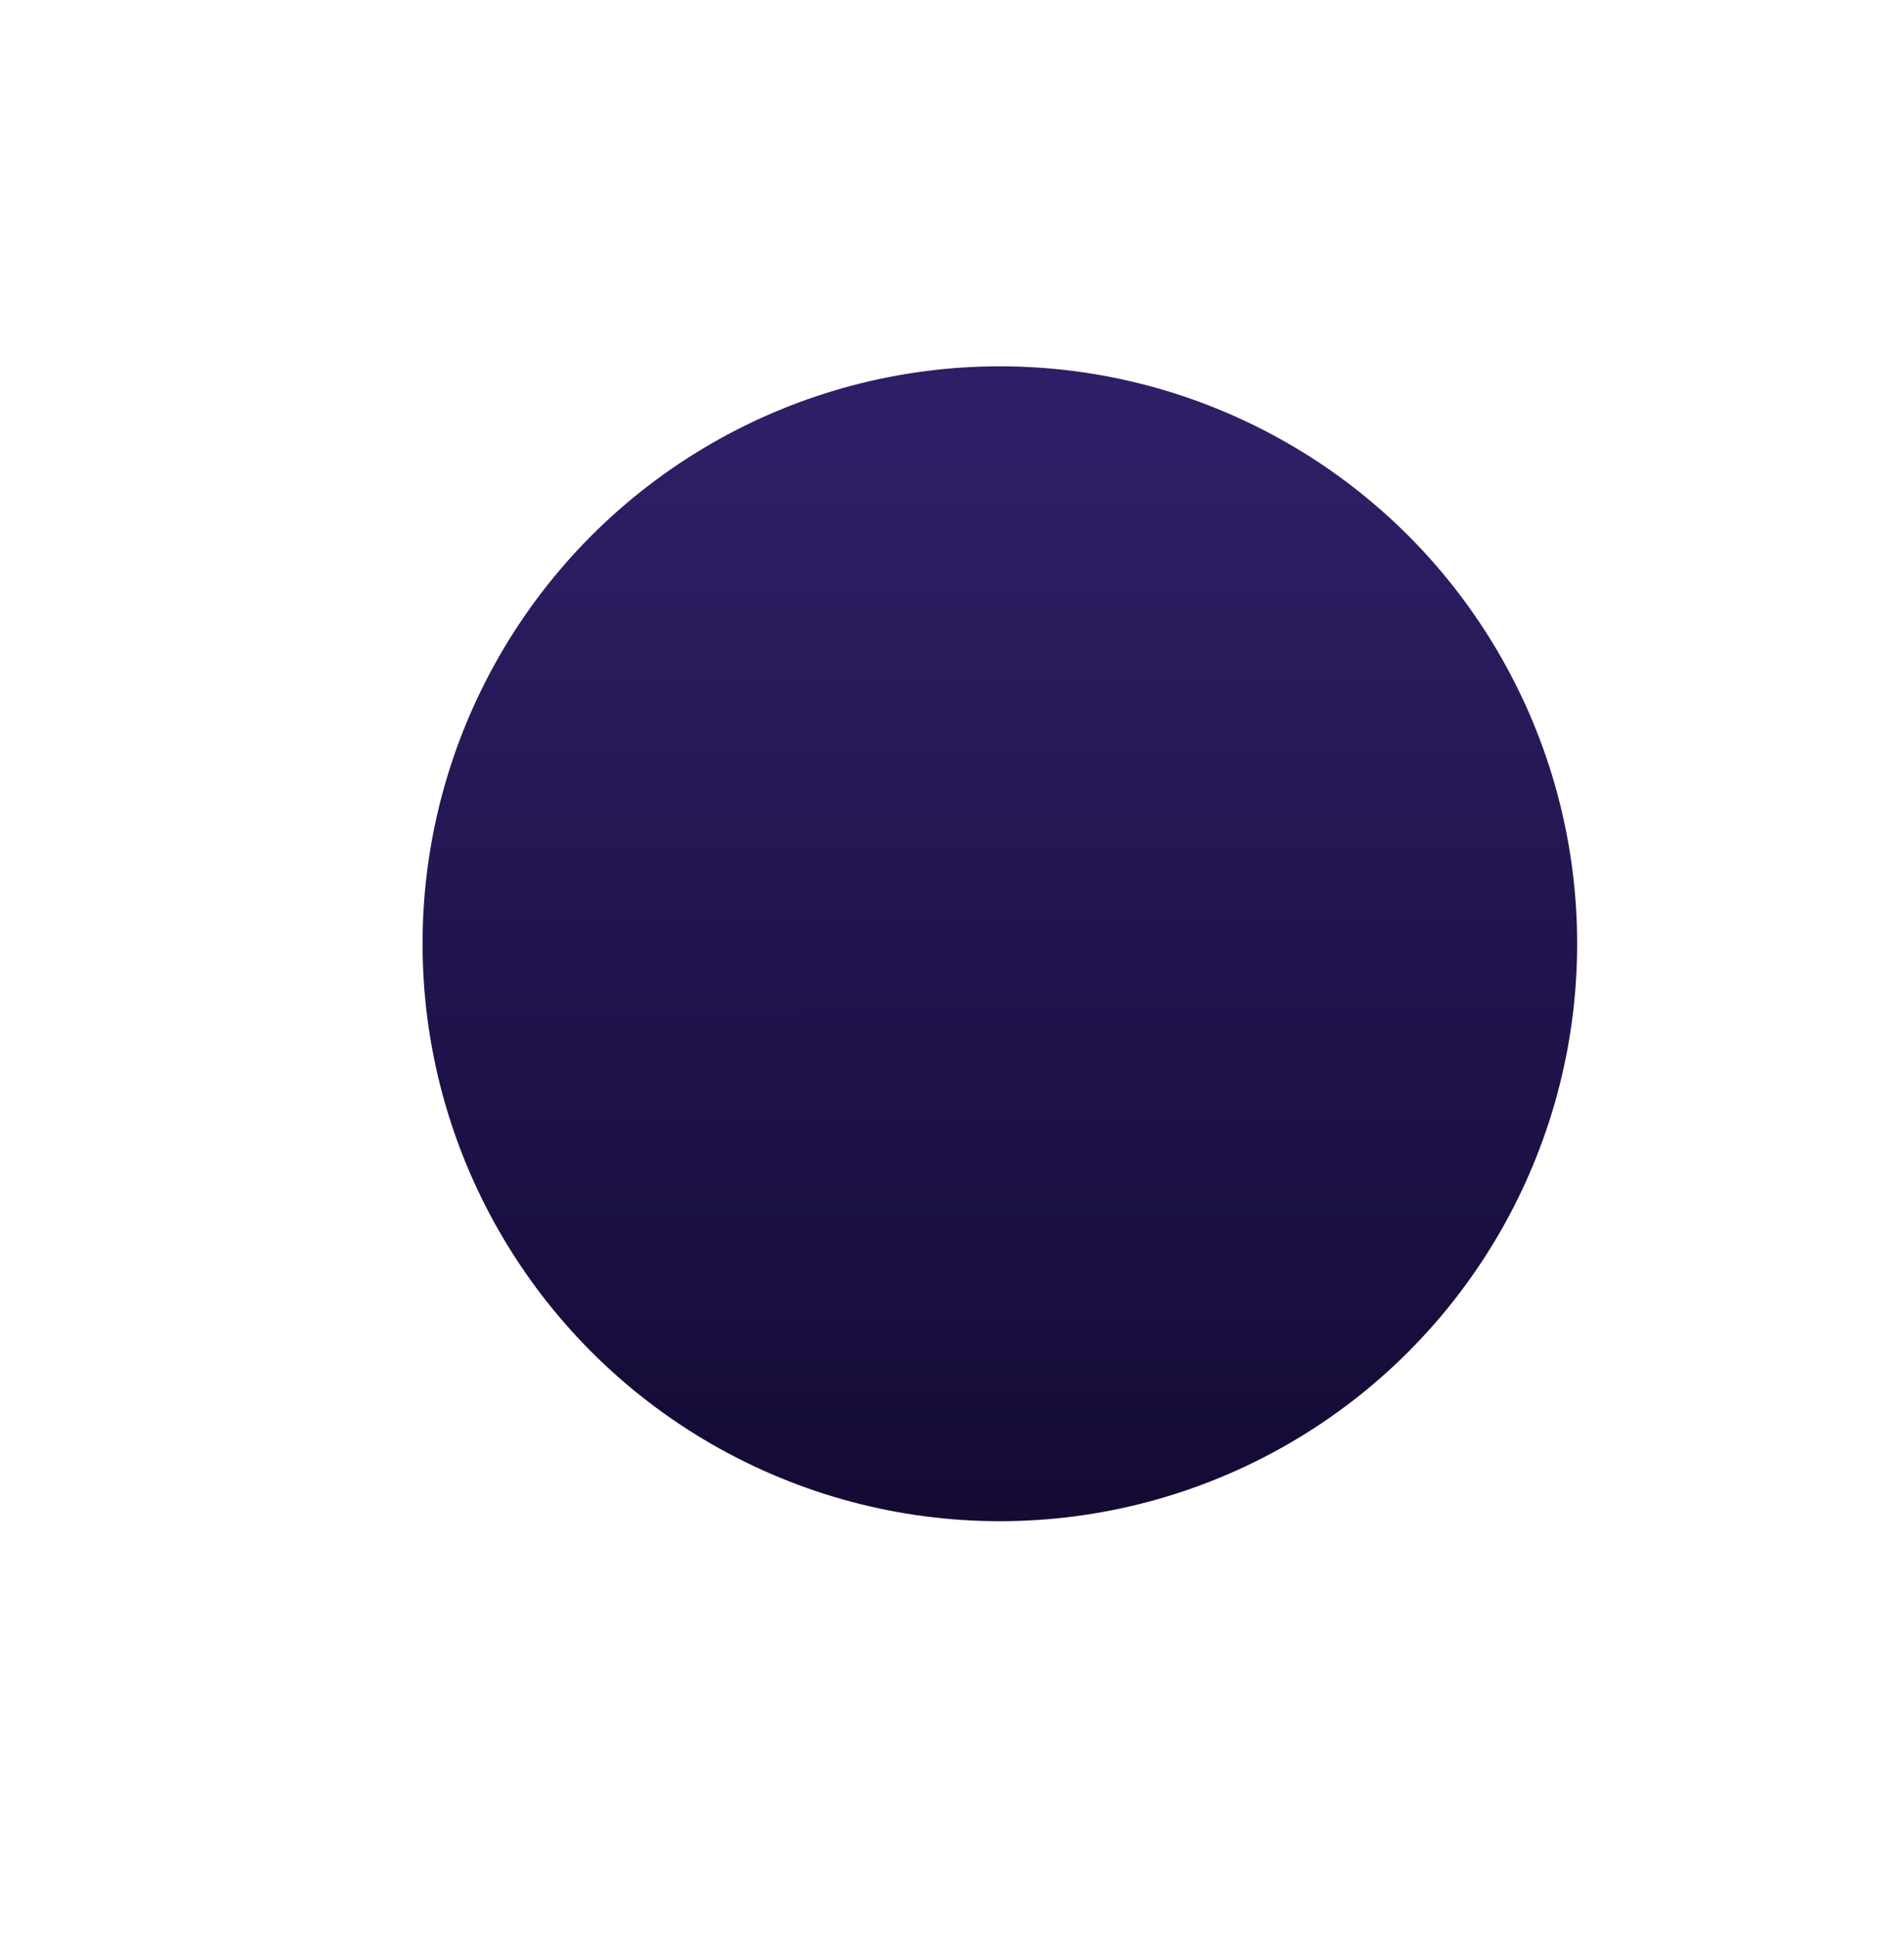 <svg width="172" height="175" viewBox="0 0 172 175" fill="none" xmlns="http://www.w3.org/2000/svg">
<g id="Ellipse 2" filter="url(#filter0_dd_3_518)">
<circle cx="91.94" cy="69.063" r="52.151" fill="url(#paint0_linear_3_518)"/>
</g>
<defs>
<filter id="filter0_dd_3_518" x="0.978" y="0.74" width="170.604" height="173.838" filterUnits="userSpaceOnUse" color-interpolation-filters="sRGB">
<feFlood flood-opacity="0" result="BackgroundImageFix"/>
<feColorMatrix in="SourceAlpha" type="matrix" values="0 0 0 0 0 0 0 0 0 0 0 0 0 0 0 0 0 0 127 0" result="hardAlpha"/>
<feOffset dx="-5.66" dy="20.214"/>
<feGaussianBlur stdDeviation="16.575"/>
<feColorMatrix type="matrix" values="0 0 0 0 0.758 0 0 0 0 0.408 0 0 0 0 0.085 0 0 0 0.77 0"/>
<feBlend mode="normal" in2="BackgroundImageFix" result="effect1_dropShadow_3_518"/>
<feColorMatrix in="SourceAlpha" type="matrix" values="0 0 0 0 0 0 0 0 0 0 0 0 0 0 0 0 0 0 127 0" result="hardAlpha"/>
<feOffset dx="4.043" dy="-4.043"/>
<feGaussianBlur stdDeviation="6.064"/>
<feColorMatrix type="matrix" values="0 0 0 0 1 0 0 0 0 1 0 0 0 0 1 0 0 0 0.59 0"/>
<feBlend mode="normal" in2="effect1_dropShadow_3_518" result="effect2_dropShadow_3_518"/>
<feBlend mode="normal" in="SourceGraphic" in2="effect2_dropShadow_3_518" result="shape"/>
</filter>
<linearGradient id="paint0_linear_3_518" x1="91.94" y1="24.392" x2="91.981" y2="130.459" gradientUnits="userSpaceOnUse">
<stop stop-color="#2E1E65"/>
<stop offset="1" stop-color="#11082F"/>
</linearGradient>
</defs>
</svg>
